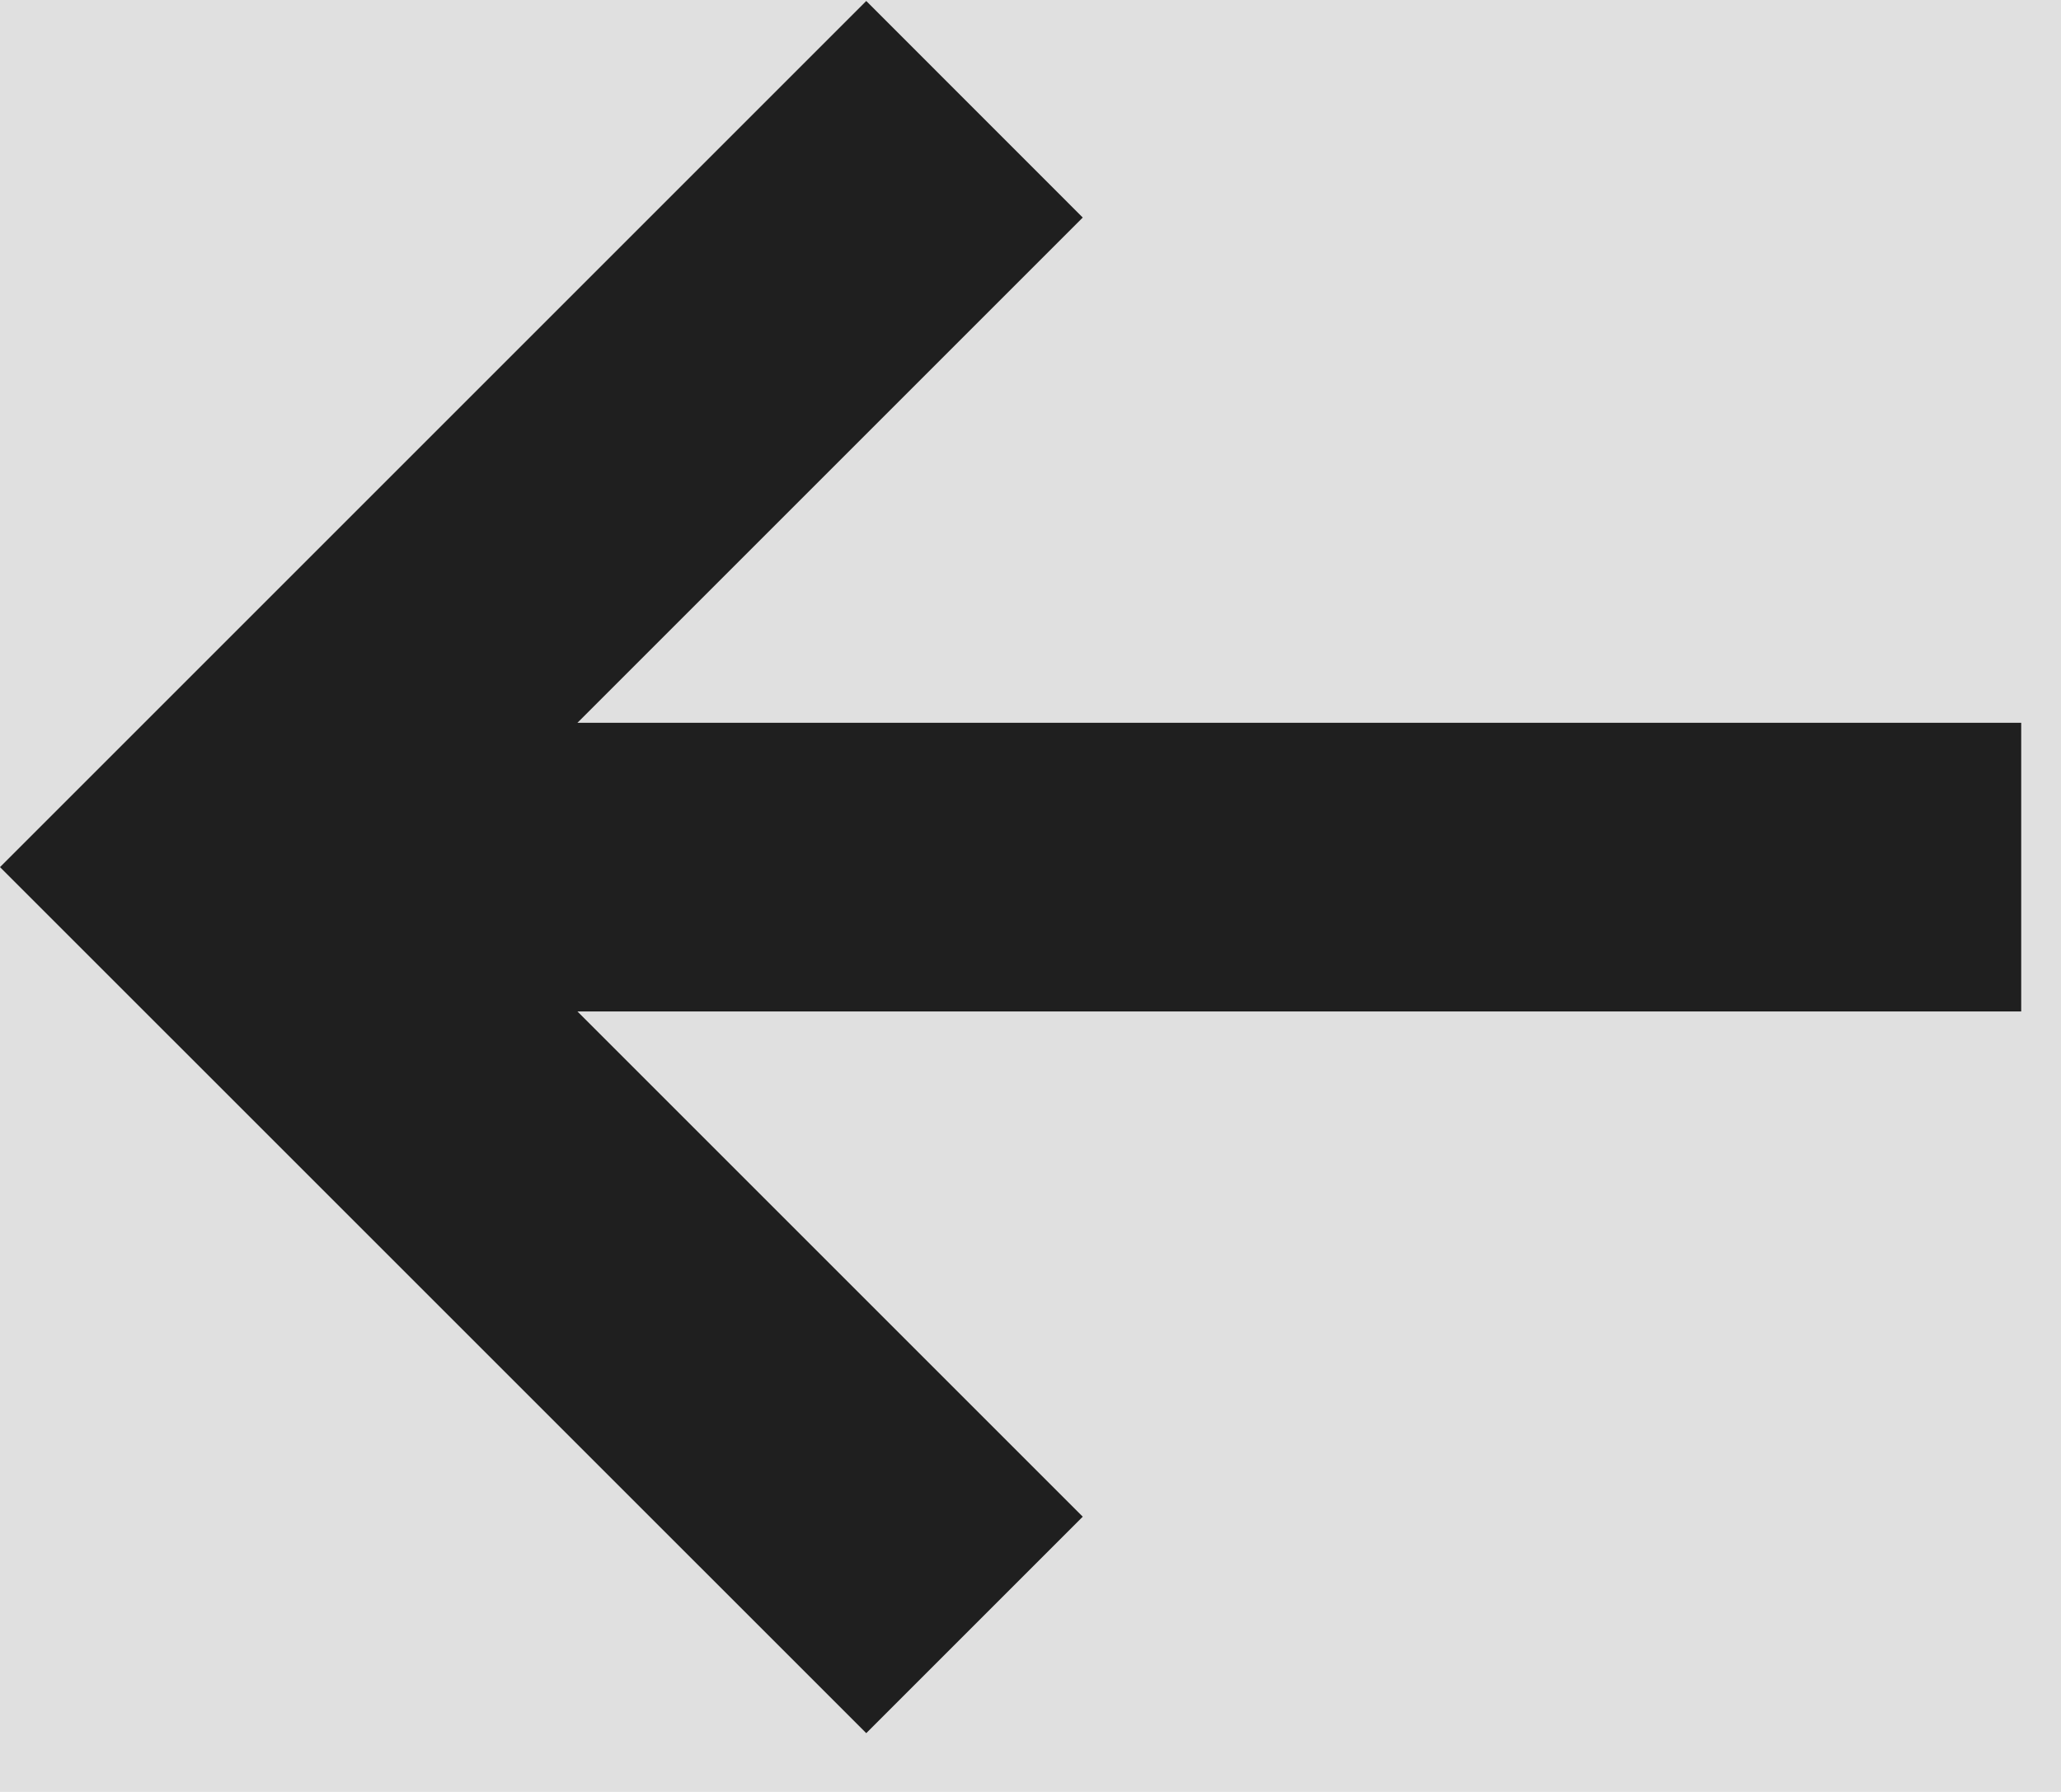 <?xml version="1.0" encoding="UTF-8"?>
<svg width="23px" height="20px" viewBox="0 0 23 20" version="1.1" xmlns="http://www.w3.org/2000/svg" xmlns:xlink="http://www.w3.org/1999/xlink">
    <!-- Generator: sketchtool 59 (101010) - https://sketch.com -->
    <title>73F2DE4B-4257-4A68-B71F-FB8FB05238FD</title>
    <desc>Created with sketchtool.</desc>
    <defs>
        <linearGradient x1="50%" y1="25.647%" x2="50%" y2="88.819%" id="linearGradient-1">
            <stop stop-color="#E0E0E0" offset="0%"></stop>
            <stop stop-color="#A6A6A6" offset="100%"></stop>
        </linearGradient>
    </defs>
    <g id="Page-1" stroke="none" stroke-width="1" fill="none" fill-rule="evenodd">
        <g id="Mobile-Snowy-example" transform="translate(-22, -22)">
            <rect id="Rectangle" fill="url(#linearGradient-1)" x="0" y="0" width="375" height="667"></rect>
            <g id="left-arrow" transform="translate(22, 22)" fill="#1F1F1F" fill-rule="nonzero">
                <polygon id="Path" points="22.556 8.067 6.444 8.067 12.083 2.428 9.667 0.011 2.84217094e-14 9.678 9.667 19.344 12.083 16.928 6.444 11.289 22.556 11.289"></polygon>
            </g>
        </g>
    </g>
</svg>